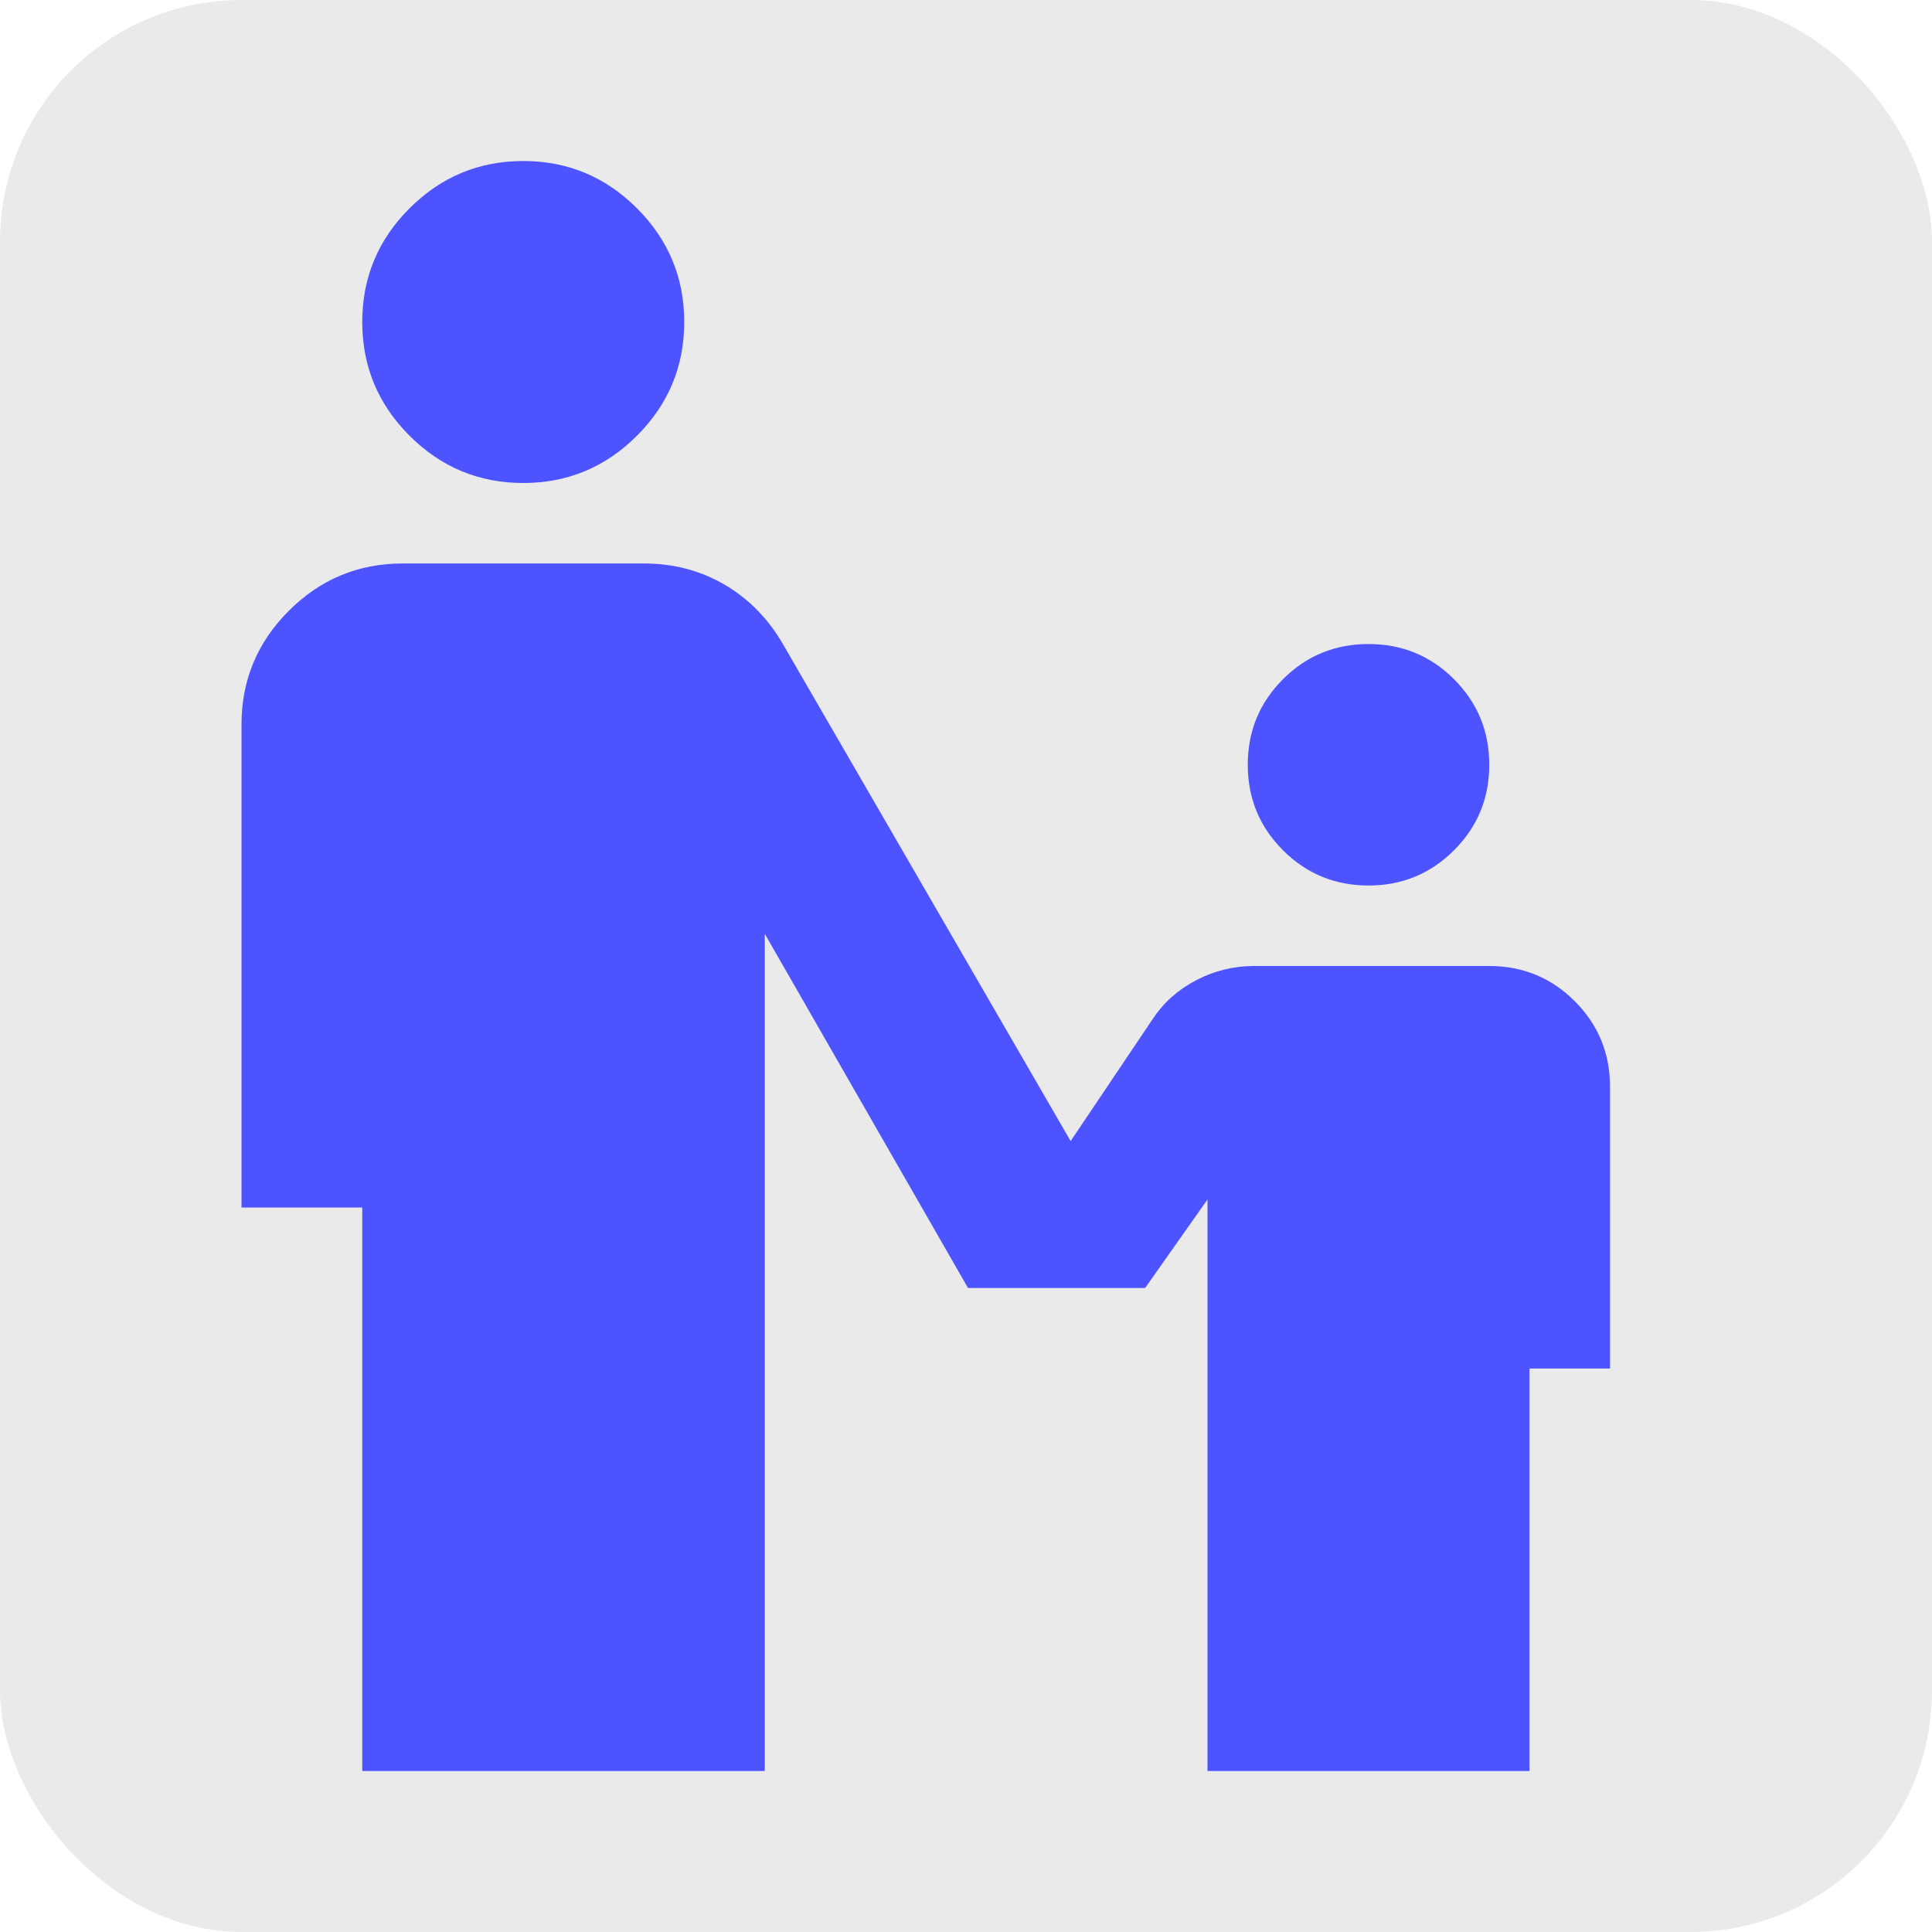 <svg width="32" height="32" viewBox="0 0 32 32" fill="none" xmlns="http://www.w3.org/2000/svg">
<g id="escalator_warning">
<rect width="32" height="32" rx="4" fill="#EAEAEA"/>
<mask id="mask0_58_250" style="mask-type:alpha" maskUnits="userSpaceOnUse" x="0" y="0" width="32" height="32">
<rect id="Bounding box" width="32" height="32" fill="#D9D9D9"/>
</mask>
<g mask="url(#mask0_58_250)">
<path id="escalator_warning_2" d="M8.667 8C7.933 8 7.306 7.739 6.783 7.217C6.261 6.695 6 6.067 6 5.333C6 4.6 6.261 3.972 6.783 3.45C7.306 2.928 7.933 2.667 8.667 2.667C9.4 2.667 10.028 2.928 10.55 3.45C11.072 3.972 11.333 4.6 11.333 5.333C11.333 6.067 11.072 6.695 10.55 7.217C10.028 7.739 9.4 8 8.667 8ZM22.667 14.667C22.111 14.667 21.639 14.472 21.25 14.083C20.861 13.694 20.667 13.222 20.667 12.667C20.667 12.111 20.861 11.639 21.25 11.25C21.639 10.861 22.111 10.667 22.667 10.667C23.222 10.667 23.695 10.861 24.083 11.25C24.472 11.639 24.667 12.111 24.667 12.667C24.667 13.222 24.472 13.694 24.083 14.083C23.695 14.472 23.222 14.667 22.667 14.667ZM6 29.333V20H4V12C4 11.267 4.261 10.639 4.783 10.117C5.306 9.595 5.933 9.333 6.667 9.333H10.667C11.156 9.333 11.6 9.45 12 9.683C12.4 9.917 12.722 10.245 12.967 10.667L17.733 18.9L19.1 16.867C19.278 16.6 19.517 16.389 19.817 16.233C20.117 16.078 20.433 16 20.767 16H24.667C25.222 16 25.695 16.195 26.083 16.583C26.472 16.972 26.667 17.445 26.667 18V22.667H25.333V29.333H20V19.867L18.967 21.333H16.033L12.667 15.467V29.333H6Z" fill="#4D54FF"/>
</g>
</g>
</svg>
